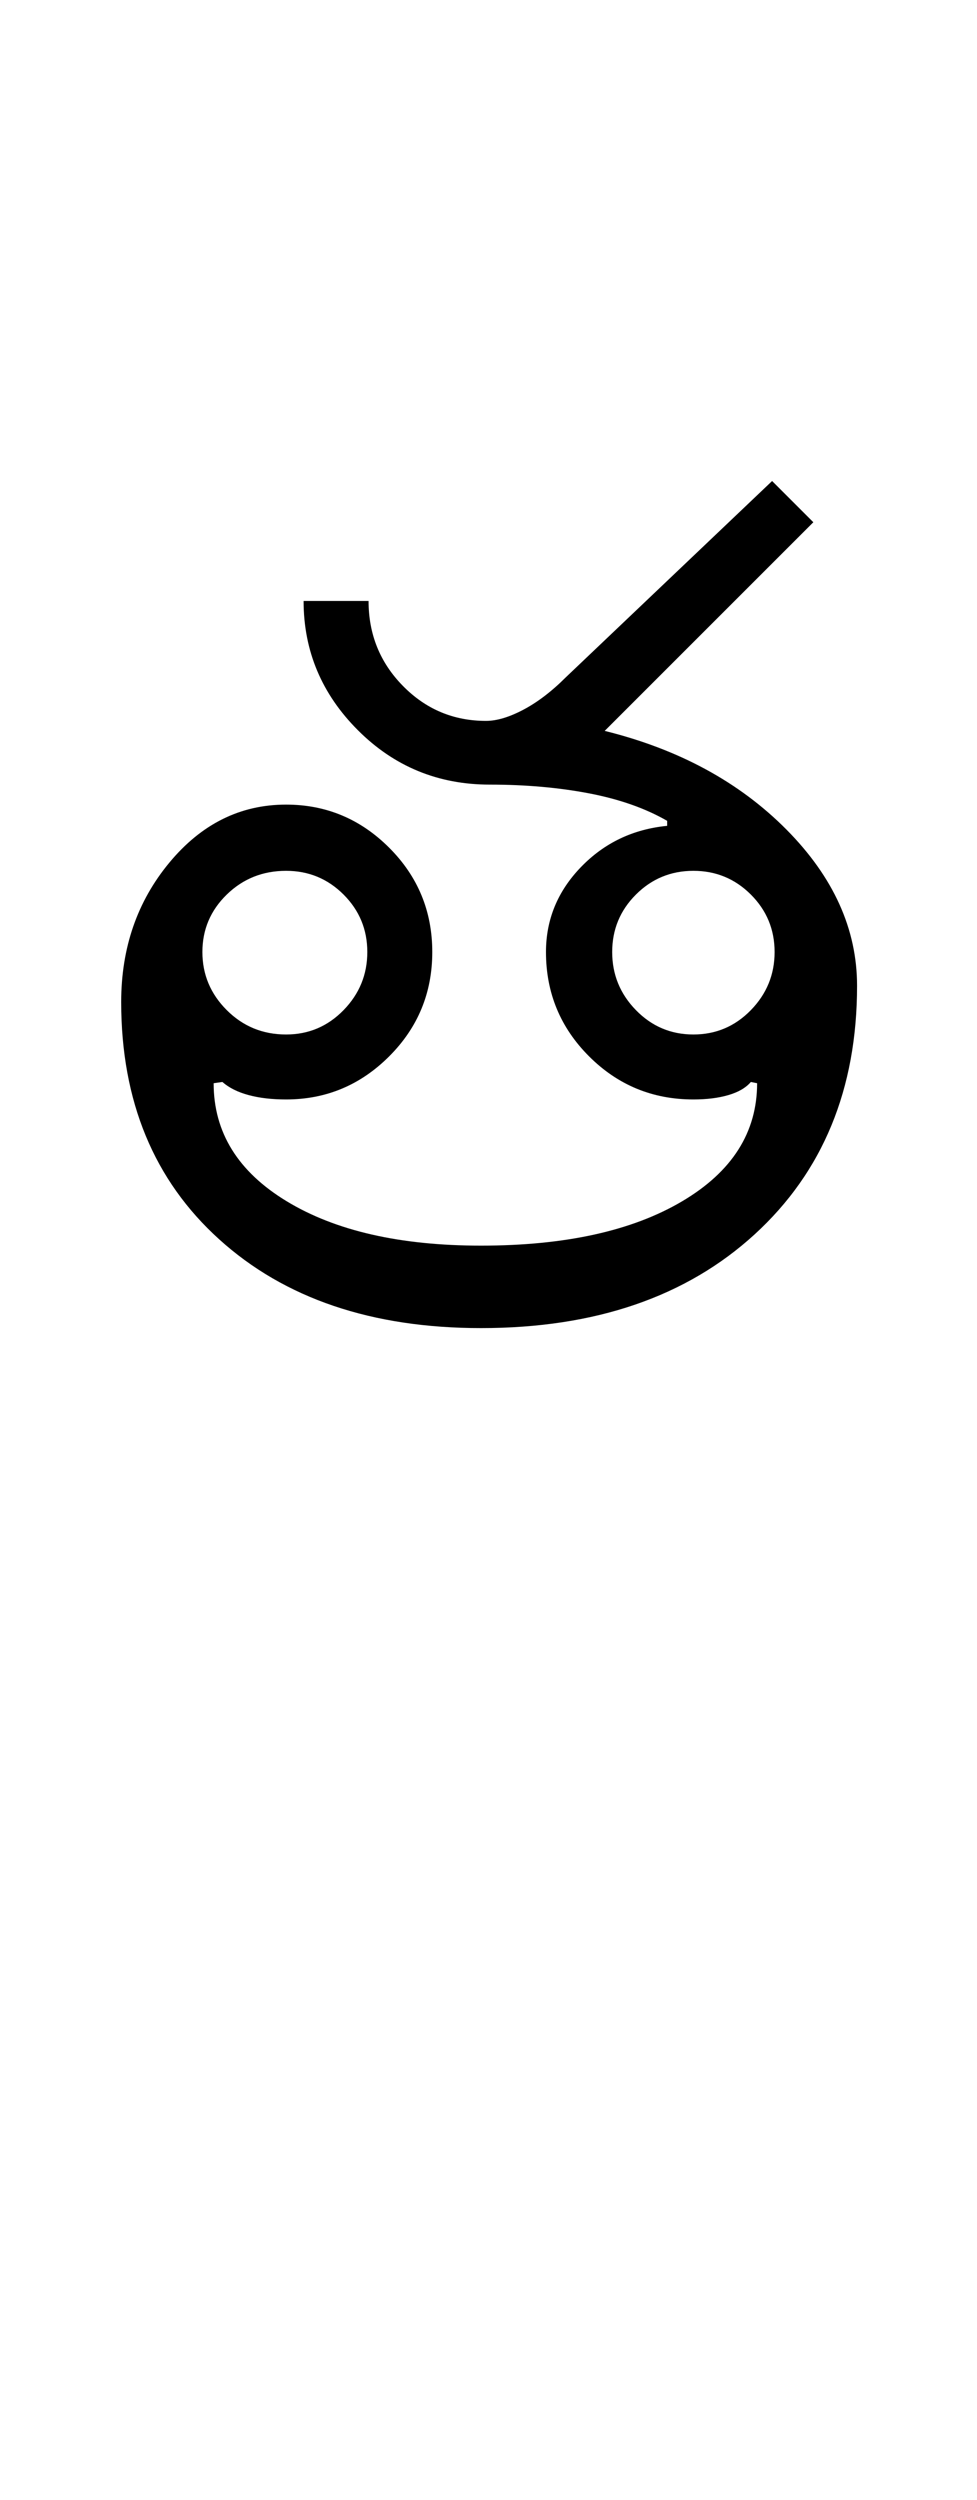 <?xml version="1.0" encoding="UTF-8"?>
<svg xmlns="http://www.w3.org/2000/svg" xmlns:xlink="http://www.w3.org/1999/xlink" width="195.5pt" height="500.25pt" viewBox="0 0 195.5 500.25" version="1.1">
<defs>
<g>
<symbol overflow="visible" id="glyph0-0">
<path style="stroke:none;" d="M 8.5 0 L 8.5 -170.5 L 76.5 -170.5 L 76.5 0 Z M 17 -8.5 L 68 -8.5 L 68 -162 L 17 -162 Z M 17 -8.5 "/>
</symbol>
<symbol overflow="visible" id="glyph0-1">
<path style="stroke:none;" d="M 24.5 -75.25 C 24.5 -70.75 26.125 -66.875 29.375 -63.625 C 32.625 -60.375 36.582 -58.75 41.25 -58.75 C 45.75 -58.75 49.582 -60.375 52.75 -63.625 C 55.914 -66.875 57.5 -70.75 57.5 -75.25 C 57.5 -79.75 55.914 -83.582 52.75 -86.75 C 49.582 -89.914 45.75 -91.5 41.25 -91.5 C 36.582 -91.5 32.625 -89.914 29.375 -86.75 C 26.125 -83.582 24.5 -79.75 24.5 -75.25 Z M 106.5 -75.25 C 106.5 -70.75 108.082 -66.875 111.25 -63.625 C 114.414 -60.375 118.25 -58.75 122.75 -58.75 C 127.25 -58.75 131.082 -60.375 134.25 -63.625 C 137.414 -66.875 139 -70.75 139 -75.25 C 139 -79.75 137.414 -83.582 134.25 -86.75 C 131.082 -89.914 127.25 -91.5 122.75 -91.5 C 118.25 -91.5 114.414 -89.914 111.25 -86.75 C 108.082 -83.582 106.5 -79.75 106.5 -75.25 Z M 44.75 -145.5 L 57.75 -145.5 C 57.75 -138.832 60.039 -133.164 64.625 -128.5 C 69.207 -123.832 74.75 -121.5 81.25 -121.5 C 83.414 -121.5 85.914 -122.25 88.75 -123.75 C 91.582 -125.25 94.414 -127.414 97.25 -130.25 L 138.5 -169.5 L 146.75 -161.25 L 105 -119.5 C 119.832 -115.832 131.957 -109.25 141.375 -99.75 C 150.789 -90.25 155.5 -79.832 155.5 -68.5 C 155.5 -47.832 148.664 -31.25 135 -18.75 C 121.332 -6.25 103.082 0 80.25 0 C 58.414 0 40.957 -5.914 27.875 -17.75 C 14.789 -29.582 8.25 -45.414 8.25 -65.25 C 8.25 -76.082 11.457 -85.375 17.875 -93.125 C 24.289 -100.875 32.082 -104.75 41.25 -104.75 C 49.25 -104.75 56.125 -101.875 61.875 -96.125 C 67.625 -90.375 70.5 -83.414 70.5 -75.25 C 70.5 -67.082 67.625 -60.125 61.875 -54.375 C 56.125 -48.625 49.25 -45.75 41.25 -45.75 C 38.414 -45.75 35.914 -46.039 33.75 -46.625 C 31.582 -47.207 29.832 -48.082 28.5 -49.25 L 26.75 -49 C 26.75 -39.164 31.625 -31.289 41.375 -25.375 C 51.125 -19.457 64.082 -16.5 80.25 -16.5 C 97.082 -16.5 110.5 -19.457 120.5 -25.375 C 130.5 -31.289 135.5 -39.164 135.5 -49 L 134.25 -49.25 C 133.25 -48.082 131.75 -47.207 129.75 -46.625 C 127.75 -46.039 125.414 -45.75 122.75 -45.75 C 114.582 -45.75 107.625 -48.625 101.875 -54.375 C 96.125 -60.125 93.25 -67.082 93.25 -75.25 C 93.25 -81.75 95.582 -87.414 100.25 -92.25 C 104.914 -97.082 110.664 -99.832 117.5 -100.5 L 117.5 -101.5 C 113.164 -104 107.957 -105.832 101.875 -107 C 95.789 -108.164 89.164 -108.75 82 -108.75 C 71.664 -108.75 62.875 -112.375 55.625 -119.625 C 48.375 -126.875 44.75 -135.5 44.75 -145.5 Z M 44.75 -145.5 "/>
</symbol>
</g>
</defs>
<g id="surface1">
<rect x="0" y="0" width="195.5" height="500.25" style="fill:rgb(100%,100%,100%);fill-opacity:1;stroke:none;"/>
<g style="fill:rgb(0%,0%,0%);fill-opacity:1;">
  <use xlink:href="#glyph0-1" x="16" y="265.75"/>
</g>
</g>
</svg>
